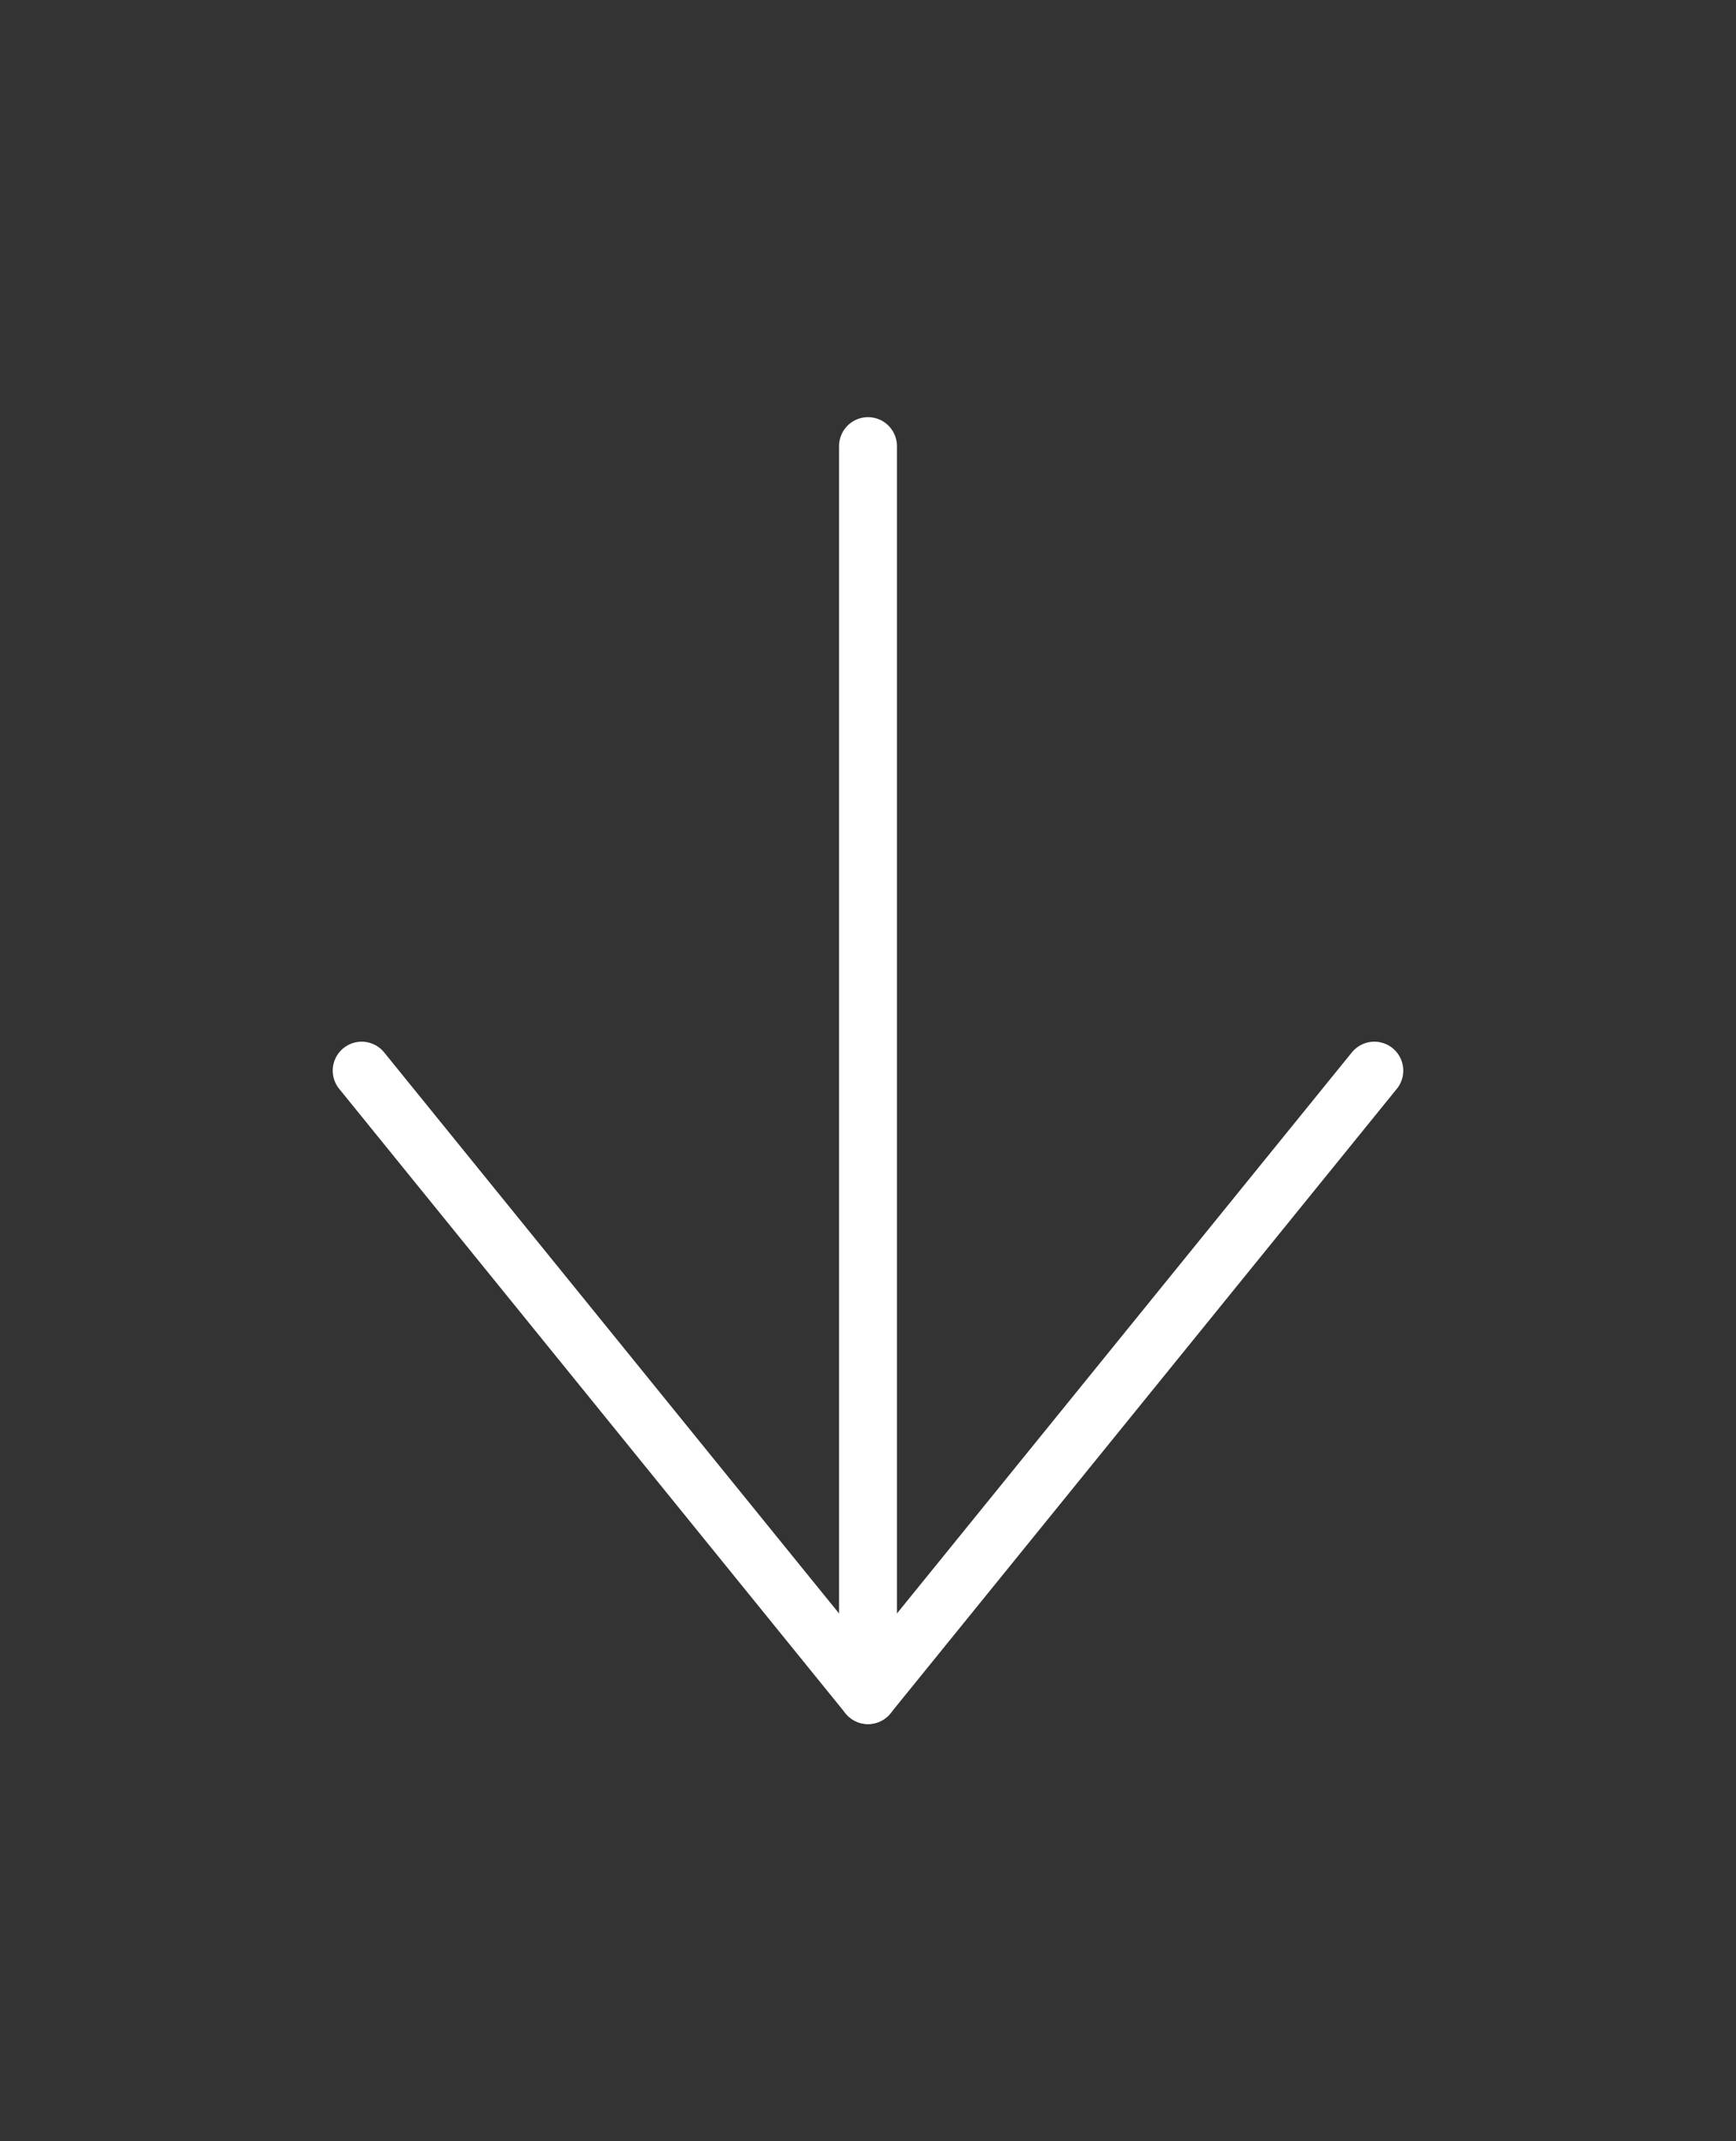 <svg width="60" height="74" viewBox="0 0 60 74" fill="none" xmlns="http://www.w3.org/2000/svg">
<rect x="0" y="0" width="60" height="74" fill="#333333" stroke="none"/>
<path d="M30 15.417V58.583" stroke="white" stroke-width="2" stroke-linecap="round" stroke-linejoin="round"/>
<path d="M47.5 37L30 58.583L12.5 37" stroke="white" stroke-width="2" stroke-linecap="round" stroke-linejoin="round"/>
</svg>

